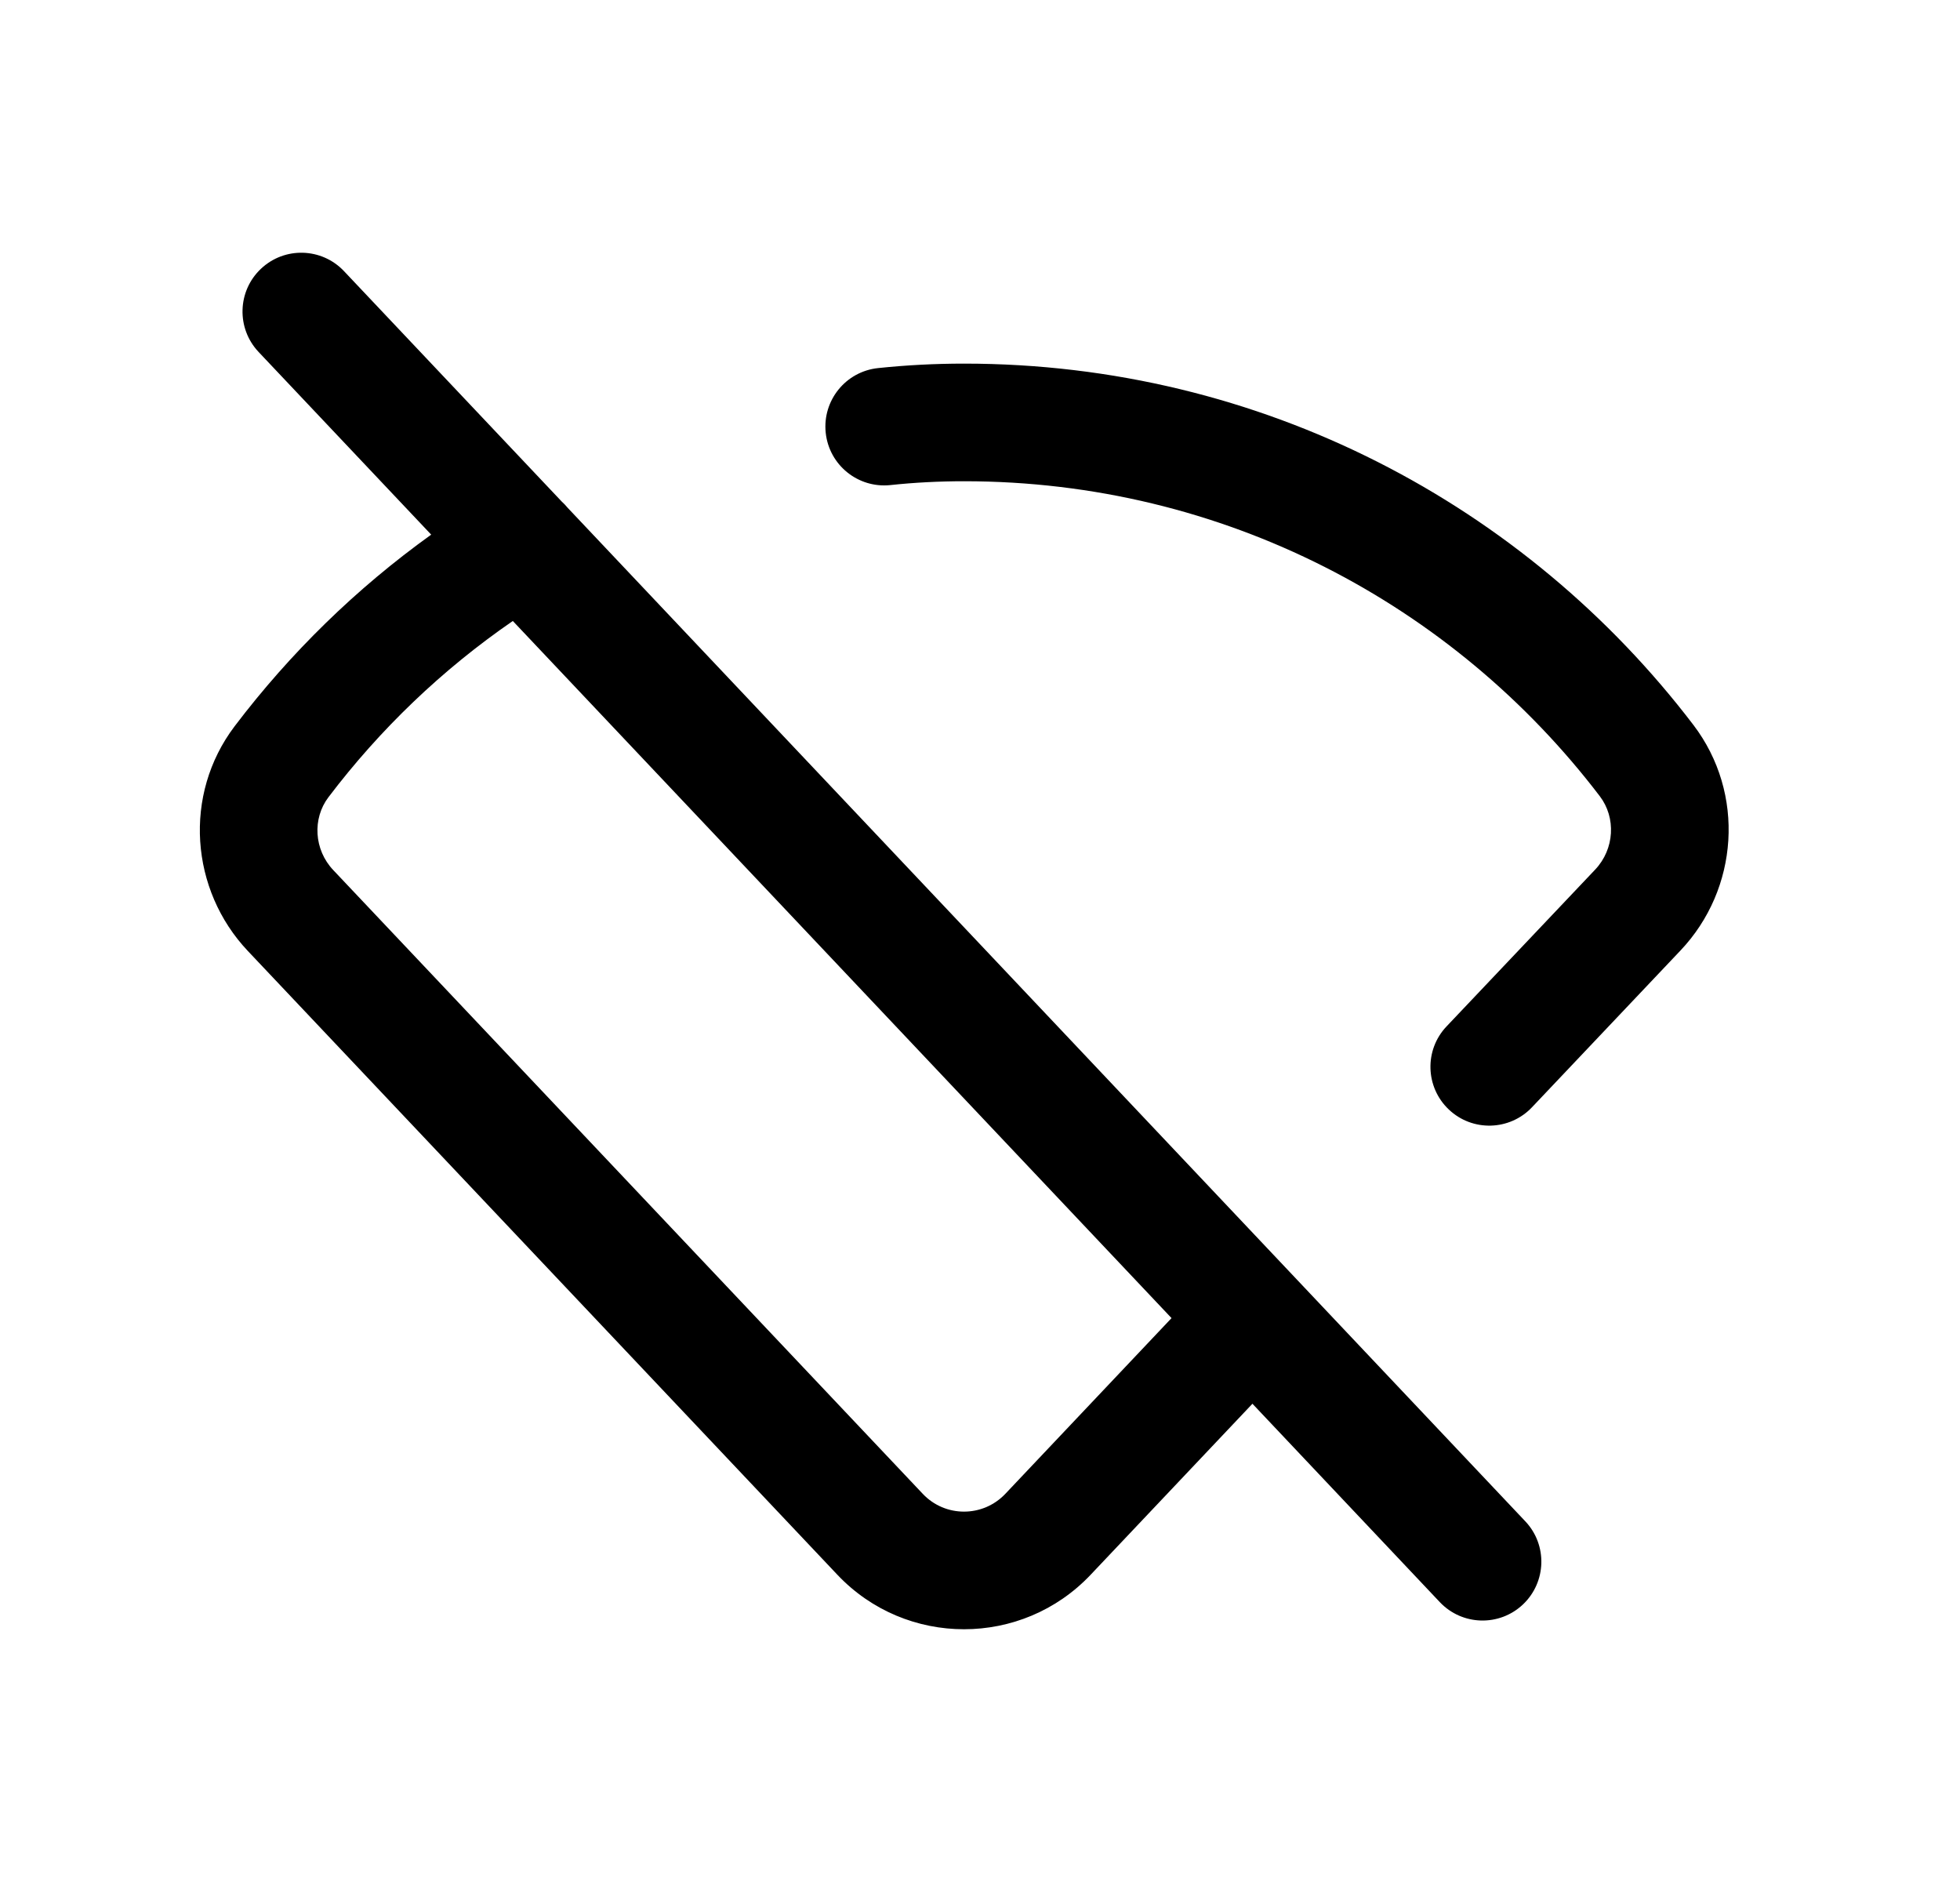 <svg width="25" height="24" viewBox="0 0 25 24" fill="none" xmlns="http://www.w3.org/2000/svg">
<path fill-rule="evenodd" clip-rule="evenodd" d="M3.328 3.428C3.629 3.143 4.104 3.157 4.388 3.458L7.165 6.396C7.192 6.42 7.217 6.447 7.241 6.476L19.455 19.4C19.74 19.701 19.726 20.176 19.425 20.461C19.124 20.745 18.65 20.732 18.365 20.431L15.975 17.901L13.913 20.08C13.036 21.009 11.557 21.009 10.68 20.081M10.68 20.081L3.162 12.128C3.162 12.128 3.162 12.128 3.162 12.128C2.426 11.35 2.332 10.134 2.993 9.261C3.701 8.328 4.544 7.504 5.5 6.818L3.298 4.488C3.014 4.187 3.027 3.712 3.328 3.428M4.189 10.167C4.847 9.299 5.64 8.539 6.541 7.919L4.189 10.167ZM6.541 7.919L14.943 16.809L12.823 19.05C12.537 19.352 12.056 19.353 11.77 19.05L4.252 11.097C4.003 10.835 3.984 10.437 4.189 10.167M12.297 6.137C11.98 6.137 11.663 6.153 11.356 6.186C10.944 6.229 10.575 5.93 10.532 5.518C10.489 5.106 10.788 4.737 11.2 4.694C11.56 4.656 11.929 4.637 12.297 4.637C16.093 4.637 19.461 6.441 21.599 9.244C22.265 10.118 22.177 11.339 21.434 12.122C21.434 12.122 21.434 12.122 21.434 12.122L19.54 14.121C19.255 14.421 18.78 14.434 18.48 14.149C18.179 13.864 18.166 13.389 18.451 13.089L20.346 11.09C20.595 10.827 20.614 10.427 20.406 10.154C18.54 7.707 15.605 6.137 12.297 6.137Z" fill="black"/>
</svg>